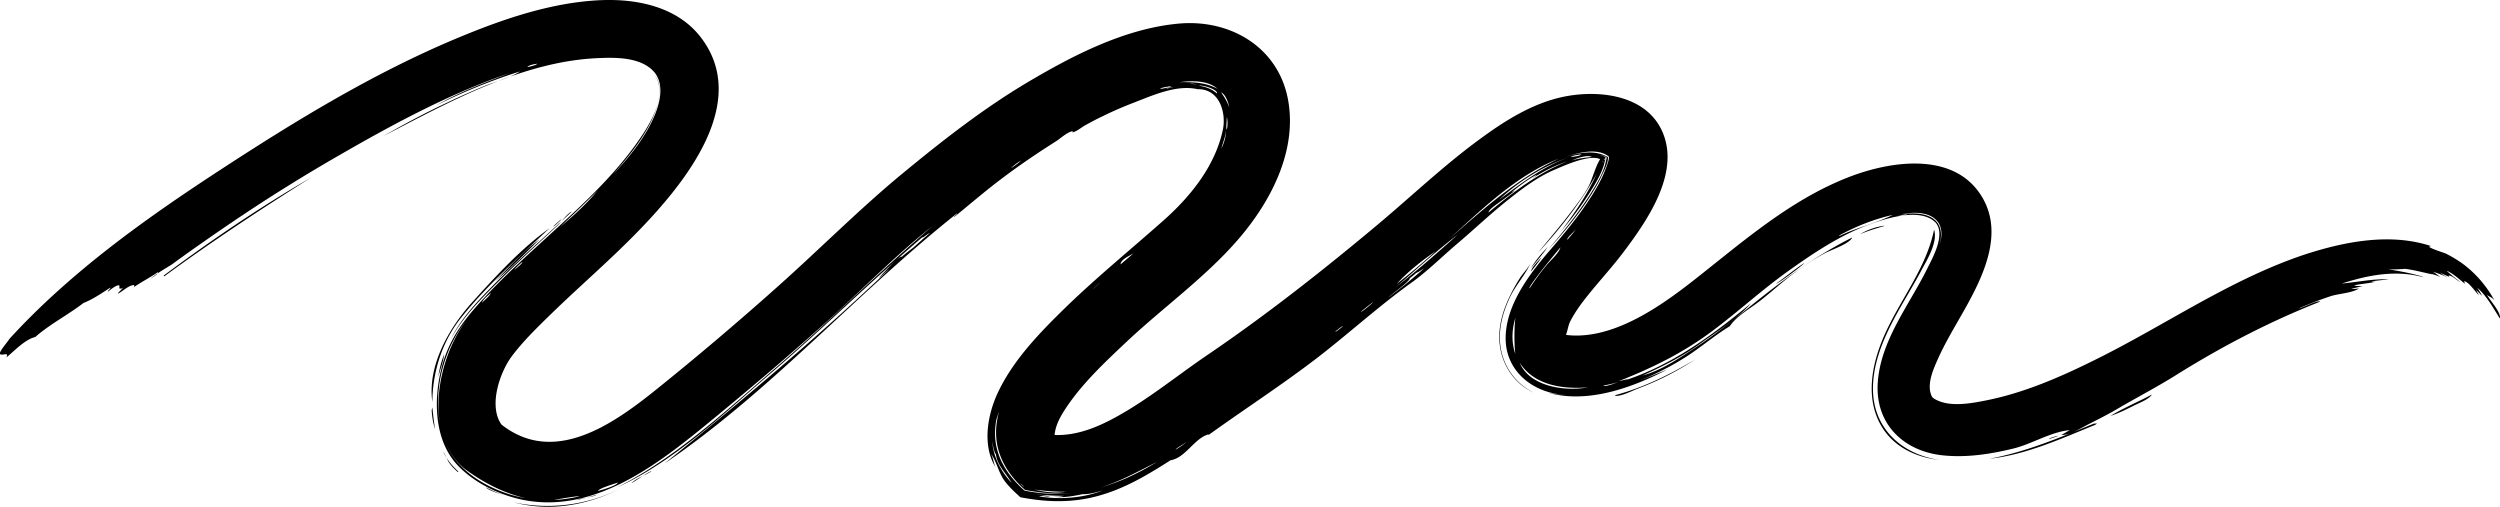 <svg xmlns="http://www.w3.org/2000/svg" viewBox="0 0 1460 296"><path class="st2" d="M936.6 92.8c.1.1.5.4.6.5l.2.2.2.2c0 .1.1.1.2.1l.1.1c-.3.1-1-1.9-1-2 .3.5.7 1.2 1.2 1.7 0-.2-1-1.1-1.5-.8m-18.6.9c3.8-1.2 7.6-1.6 11.6-2-2.4-1.6-9.4.9-11.6 2m-36.3 19.4c.3-.7 3.9-2 4-2.5-3.3 2.6-6.5 5-9.9 7.4-1 .8-6.6 4.4-6.5 6.1 14-11.6 28.9-23.1 45.9-29.8-7.1 2.3-13.9 5.8-20.2 9.8.5-.5 2.2-1.5 2.4-2.1-5.6 3.1-10.7 7-15.7 11.1m-70.9 60.6c7.2-5.3 14.2-11 20.9-17-1.6 1-3.8 2.5-4.5 2.6-1.3 1.1-2.6 2.2-4 3.3.7 1.2-11.2 9.8-12.4 11.1m112.8-83.6c-1.3.3-5.2.5-6.3 1.7 1.4-.4 5.3-.5 6.3-1.7m-48.1 26.5c12.6-9.3 25.1-19 40-24.5-14.8 5.2-28.6 13.9-40 24.5m-3.7 3.1c-.3 1-6.6 5.1-7.6 5.9.3-1.1 6.5-5.1 7.6-5.9m-56.4 47.8c12.4-9.6 24.2-20 35.9-30.5-12.4 9.5-24 20.3-35.9 30.5m-236 89.3c.4 9.6 4.9 18.3 11.4 25.2-3.1-5.4-8.5-10.2-9.2-16.8-1.1-.7-2.3-7.7-2.2-8.4m266.3-116.7c19.9-17.4 40.4-36 64.6-47.4-24.6 9.5-45.5 30.1-64.6 47.4M605.3 288.7c-.2 0 7 .9 7.9 1.5-1.9-.1-4.6-.9-6.4-.3 12.3 2 25.7 1 37.4-3.5-3.7 1.1-8.1 2.3-12 2.2-5.7 1.2-11.5 2.2-17.3 1.5 2 .1 4.4.1 6.4-.5-5.4-.1-10.7-.3-16-.9m210.4-122.9c7.8-6 15.2-12.4 22.6-19-7.8 5.3-16.3 12-22.6 19m-13.9 10.7c-1.3.9-4.3 3.3-6.9 5.4-.8 1.3 7.1-5.1 6.9-5.4m-108.7 81.7s-6.7 3.8-6.5 4.4c1.4-.8 3.9-2.6 6.5-4.4m20.2-171.4c1.4-2.9 2.7-7 2.7-10.3-.4 3.6-1.9 6.9-2.7 10.3m231.5 136.4c-2.8.9-5.6 1.4-8.4 2 .5 1 7.3-1.5 8.4-2m-160.6-32.6c.1-.5-1.6.8-4.2 2.9-.7 1 1.7-.8 4.2-2.9M643 164.4c-.1.2-4.9 4.5-4.6 4.4 2.2-2 3.6-3.3 4.6-4.4m11.4-10c3.1-2.6 6.4-5.4 10.5-9-.8 2.7-10.4 5-10.5 9m231.3 27.5c-.1 1.1-1.9 7.6-2.4 8.7.7-3 1.5-5.9 2.4-8.7M700.2 50.1c3.8.5 7.6 1.9 10.5 4.5.8-2.2-8.3-5.2-10.5-4.5M681 51.7c2.4-.3 4.8-.9 7.3-1.3-.9.8-5.7.3-7.3 1.3m35.4 17c.1 2.3-.4 4.7-.1 7 .9-1 .6-7.4.1-7M581.9 245c-3.3 17 4 30.5 16.4 41.5 28.1 5.7 53.3-2 77.3-16.7-11.9 6-23.4 12.5-36.4 15.9-13.6 3.5-26.9 3.1-40.6.4-13.9-12.4-20.4-27.8-15-46.2 0 .1-1.6 4.5-1.7 5.1m8.6-146.8c2.7-1.8 4.6-3.2 5.7-4.4-2.3 1.3-5.4 3.8-5.7 4.4M695.1 49c2 .1 4 .3 6 .4-.5.4-4.8-.9-6-.4m-17.4 3c.6-.2 6.2-1 6.3-1.7-1.8.3-3.6.5-5.4 1-.2.2-1.4.6-.9.7m209.8 159.8c5.9 14.2 26.8 16.9 40 14.4-14.5 1.2-31.5-1-40-14.4m-1.2-29.7c-3.6 8.4-4.3 18.9-.2 27.3-2.3 1.3-2.2-28.3.2-27.3m29-42.1c1.1-1.1 3.4-3.9 5.3-6.4-.2.5-6 5.7-5.3 6.4m193.3-14.1c-.2.2 6.4-.4 5-.7-1.7.1-3.3.5-5 .7m-197.3 18.6c-1.3 1.4-19.5 23.4-18 23.9 2.9-4.5 6-8.8 9.4-12.9 2.3-3.1 7.5-7.2 8.6-11M622.6 287.2c-8 0-15.6-.7-23.5-2.1-1.1-1-2.1-1.9-3.2-2.9.4.7 1.1 1.2 1.7 1.8 8 2.7 16.4 4.4 25 3.2m90.5-233.3c2 2.9 3.7 5.6 4.8 8.9-.5-2.8-2-7.5-4.8-8.9m397.4 71.2c14.8-2 26.3 2.4 22.2 18 4.9-15.8-7.3-21-22.2-18M711.1 51.9c-5.8-5.1-15.1-4.8-22.2-3.9 8.3-.1 15 .1 22.2 3.9m363 85.6c.1.1.1.2.2.3 10-4.9 21.2-7.4 31.1-12.3-11.1 2.5-21.5 6.7-31.3 12M349.3 286.7c1.6-.4 11.2-3.1 11.5-4.9-1.7.7-11.2 3.4-11.5 4.9m-25.6 5.3c5-.3 9.8-1 14.6-2.1-.2-.5-13.2 1.7-14.6 2.1m-52.2-18.1c-24.9-20.5-16.1-65 1.2-87.2-15.8 19.4-22.2 50.3-11.8 73.5 7.7 17.1 28.5 27.7 46.2 30.8-13.2-3.1-24.7-9.1-35.6-17.1M286.7 171c-1.5 1.5-4.6 3.7-5.2 5.8 1.6-1.8 4.3-3.6 5.2-5.8m18.3-18c-1.3 1-4.6 4.2-4.5 4.5.6-.5 4.8-3.7 4.5-4.5m44-41.7c-5.9 5.9-14.4 14.2-22 21.3 7.8-6.4 15.6-13.6 22-21.3m-41-72.1c.8-.2 5.4-1.1 5.7-2-1.1.2-5 .7-5.7 2m1111.7 104.5c-.4.1-.7.2-1.1.3.2 1 8.7 3.6 9.8 4.1 3.4 1.7 6.7 3.7 9.8 5.9 7.7 5.7 14 13.1 18.6 21.5-1.8-2.3-3.1-2-4.4-3.4 1.5 3.1 8.5 10.5 7.5 13.9-3.9-6.2-7.6-13.1-13.2-18 0 0 2.8 4.3 2.7 4.7-.2-.3-3.4-3.4-3.4-3.5 0 .1 1.7 3.2 1.6 3.2-1.8-1.7-5.7-7.7-8.5-8.2-.2 0 .5 1.4.4 1.5-3.4-2.7-6.6-5.8-10.6-7.6.4.7 7.8 6.6 8 6.6-2.2-.8-4.4-3.7-6.8-3.8-.1.5.2.9.9 1.2-1.3-.9-5.1-2.1-6-3.1.9 1.2 3.3 2.3 4.5 3.2-3.3-1.9-6.7-2.8-10.3-4.1.8-.5 5.8 3.7 6.2 3.8-3.4-1.7-9-2.7-11.8-4.4 2.2 1.3 4.9 1.8 7.2 2.8-5.4-1.1-10.7-2.6-16.2-3.3-4.3.4-8.7.3-13.1.4.4-1.2 21.9 3.1 23.8 4.5-16.2-4.4-32.3-1.3-47.7 3.7 9.2-.9 18.2-2.8 27.6-2.5-3.4.4-6.7.7-10.1 1.2.2.2.8.3 2.3.2-4 1-8.3 1.2-12.4 2.1-.2.5 4.4.5 4.8.5-2.2.5-4.4 1-6.6 1.6.1.2 4.2-.1 4.5-.3-3.6 2.7-12.3 3.1-16.7 4.6-6.3 2.1-12.4 4.5-18.5 7.1 1.8-.1 11.4-5.2 12.4-3.9-29.5 11.6-57.7 26.3-84.5 43.1-11.2 7-23 13.1-34.4 19.8-5.3 3.1-10.9 5.9-16.4 8.7-4.1 2.1-11.3 6.6-15.8 6.2.1 0 4.6-2.6 4.9-2.8-11.1 1-22.2 8.2-33.1 10.8-13.6 3.3-28 5.5-42.1 3.8-22.5-2.8-38.4-18.7-36.9-42.2 1.6-24.8 18.4-45.4 29-66.9 2.9-5.9 10.9-19.9 4.7-26.8-8.5-8.5-27.4-2.8-37.2.7-17.7 6.2-34.1 17.2-49.2 28-15.2 10.9-28.9 23.5-43.9 34.7-17 12.7-34.7 21.4-54.4 29.2 1.5 0 8.5-2.5 2.9-.2 28.1-9.1 51.7-26.6 74.1-45.2-8.1 9.3-19.9 16.5-29.8 23.7-10.3 7.5-21.9 13.2-33.5 18.5 10.9-3 21.1-9.9 30.5-16.1 10.9-7.2 21.1-15.2 31.2-23.4 19.2-15.5 38.6-30.1 60.7-41.1-1.4 3.6-12.5 7.3-16 9.2-7 3.8-13.9 8.4-20.2 13.3-6.1 4.7-11.8 10-17.9 14.7-5.4 4.2-13.6 8.8-17.4 14.6-9.2 5.6-17.4 12.8-26.5 18.5-9 5.6-18.5 10.4-28.4 14.1-14.3 5.3-30.5 9.4-45.9 7-16.5-2.7-29.8-14.6-30.1-31.9-.3-19.3 13.4-37.6 25.4-51.5 8.1-9.4 16.1-19 22.9-29.3 3.1-4.7 6.1-9.6 8.4-14.7.9-2 4.4-10.3 3.5-11.4.1.1.1.2.2.3l.1.1-.2-.2c-6.5-5.4-18.2-2.3-25.2.1 8.1-2.6 17.7-4.3 25.1.5-.3-.2-.6-.8-.7-1.1 1.2 2.8-2.3 9.2-3.5 11.8-2.5 5.5-5.8 10.6-9.1 15.6-6.6 9.7-14.1 18.7-22 27.3 8.9-10.6 17.7-21.4 25-33.1 3.5-5.6 7.4-12 8.7-18.6.1-.5.7-2.3.3-2.9V91c0 .1.1.2.1.3.2.5 1.3 1.8.3.7-1.5-1-3.1-1.3-4.8-1.6 1.7.4 3.8.9 5 2.4-.2-.1-.3-.3-.5-.5-.1-.2-.3-.4-.4-.6l-.3-.6V91v.1c-.4 7.5-5.2 15-9 21.1-5 8-10.8 15.6-16.9 22.8 8.1-11 15.2-21.2 20.8-33.6-9.4 17.1-21.3 32.1-34.5 46.4 6.8-8.3 13.8-16.5 20.3-25.1 3.4-4.5 6.9-9 9.5-14 2.5-5 4-11.9 7.1-16.4 0-.2 0-.6-.1-.8.4 1.2.7 2.5 1.8 3.5v-.1l-.1-.1c-4.1-7.1-24 2.4-28.8 4.4-9.6 4.1-18.1 10.5-26.2 16.9-10.7 8.4-20.5 17.8-30.9 26.6-8.7 7.4-17 15.7-26.2 22.3-19.1 13.7-36.6 29.7-55.3 44.1-20.7 15.9-42.6 30-63.8 45.3.6-.3.7-.6.3-.7-8.3 2.5-13.3 13.7-22 15.1-13.7 8.7-27.1 16.8-43 21-15 4-29.6 3.5-44.7.6-3.4-3.1-6.7-6.1-9.4-9.8-3.4-4.7-4.6-11.5-8-15.9 1.4 1.8 1.8 6 2.9 8.2-7.9-12.8-4.7-30.7 1.3-43.5 8.4-17.9 22.5-33 36.5-46.8 19.1-18.9 39.9-35.8 60-53.6 16-14.1 30.4-32 34.9-53 2.2-10.1-1.9-24.2-14.7-23.9-12.1-2.8-26 3.5-37.1 7.8-6.3 2.4-12.5 5.1-18.6 8.1-3.4 1.6-6.7 3.4-10 5.2-2 1.1-5.3 3.9-7.5 4.1l.4-.7c-2.9.2-7.4 4.3-9.7 5.8-3.6 2.3-7.2 4.6-10.8 7-6.9 4.6-13.8 9.4-20.4 14.4-9.8 7.3-18.9 15.2-28.4 22.9-1 .3 2.5-2.3 1.5-2-58.6 46.5-108.6 103.7-170.7 146 45-36.5 89.1-73.5 131.1-113.4-.9.4-5.9 5.4-5.8 4.7 1.8-1.6 11.2-12.5 13.3-12.1l-.6 1c.1-1.1 6.2-5.4 7.4-6.4 3.1-2.8 6.3-5.6 9.5-8.4-1.4.4-4.4 3.3-4.3 2.4-30 25.7-58.1 53.4-88.1 79.1-28 24-56.6 51.8-90.5 67.2 35-17.7 64.9-45.8 94.4-71.3 30.6-26.5 59.3-55.1 90-81.4-20.9 16.5-39.6 35.7-59.3 53.6-21.4 19.4-43.4 38.1-65.7 56.5-31.6 26-70.6 58.8-114.7 49.6-13.2-2.8-27.4-9.6-37-19.5-15.2-15.5-14.8-41.7-8.9-61.1 3.5-11.5 9.6-20.9 17.3-29.9 14.3-16.7 30.8-31.3 47-46.2 17.1-15.7 34.4-31.7 48-50.6 7.2-10 19.4-28.3 11.2-40.7 3.9 5.2 3.1 12.4 1.3 18.2-4.5 15.2-15.7 28.4-25.9 40.1 9.7-10.3 19.3-22 24.7-35.2 3.4-8.3 5.7-19.6-2-26.4-7.6-6.8-20.2-7-29.8-6.6C306 35.3 263 59.2 223.9 79.5c12.4-7.2 25.1-13.9 38.1-20 6.9-3.3 14-6.4 21-9.3 6.6-2.7 14.7-4.6 20.7-8.5-16.5 5.2-33.3 12-48.8 19.8 13.5-7.8 28.2-13.2 42.7-18.8-34.8 11.9-67.4 29.5-99.2 47.8a996.54 996.54 0 0 0-57.4 35.6c-9.3 6.2-18.4 12.5-27.5 18.9-4.4 3.1-8.7 6.2-13.1 9.4-2 1.4-12.2 7-12.9 9.3.5-1.6 4.8-3.1 4.8-4.8-4.8 3.3-10.1 5.9-14.8 9.3.8-.5 1.1-1 .8-1.7-2.8-.2-7 3.9-9.4 5-.3-.3 2.4-2.7 3.3-3.8-.7.7-1.5 1-2.4.8-.3-.4.4-2-.6-1.9-2.2.4-4.5 2.5-6.1 3.7-.9.2 2.2-2.5 1.3-2.3-4.9 3.1-10.1 6.8-15.6 8.9-9.2 7.1-19.4 12.2-28.2 19.9-6.1 1.5-12.2 8.1-16.9 12 1.9-3.7-2.8-.7-3.7-2.1-.8-1.2 4.8-7.4 5.5-8.8 35.5-38.8 78.9-69.8 122.7-98.4 43.8-28.6 88.9-56.2 137.3-76.6C292.4 11.6 321.4 1.4 350.8.1c21.5-.9 45 3.9 58.7 22 28.9 38.1-10.1 85.3-36 112.1-16.4 17-34.4 32.4-51.3 48.8-8.1 7.9-16.4 15.9-23.2 24.9-7 9.3-13.8 28.8-6.3 39.8 0 0 .1 0 .1.1v.1c-.6.6-1.2 1.2-1.7 1.8 3.2-3.8.9-1 1.7-1.8 30.6 24.1 64.8.2 90.3-20.3 24.4-19.6 48.3-39.9 71.7-60.8 24.1-21.5 46.9-44.5 71.8-65.1C550 82.4 574.1 63.5 600.2 48c26.5-15.7 56.7-31.3 88-34.2 30.3-2.8 58.6 13.8 64.1 44.9 5.3 30-10.6 59.8-29.7 81.7-19.3 22.1-43.8 39.5-65.1 59.6-12.3 11.6-25.1 23.6-34.6 37.7-3.3 4.9-6.4 10.2-7 16.1.3 1.7.9 2.6 2.2 3.8l-8.8-4.3c14.8 2.8 29-2.4 41.8-9.4 19.2-10.4 36.2-24.5 54.2-36.7 34.3-23.3 67.2-49.2 99-75.8 19.8-16.6 38.5-34.4 59.3-49.7 14.9-11 31.5-21.6 50-25.3 20.7-4.1 48.5-.9 57.6 21.4 9.7 23.8-9.3 51.1-22.9 69.2-6.7 8.9-14.2 17-21.1 25.6-3.8 4.7-7.4 9.7-10.2 15.1-1.4 2.8-1.7 7-3.2 9.5-1.2.1-2.6.4-3.6 1 1-.6 1.7-1.9 2.3-2.9 27.5 4.6 56.4-15.7 77-31.9 28.3-22.2 55.5-46.3 89.5-59.7 24.3-9.6 61.5-15.6 78 10.5 11.1 17.5 5 37.5-3.3 54.5-6.6 13.6-15.2 26.2-21.5 39.9-2.9 6.5-7.6 16.3-3.8 23.3.3.2.5.5.8.7 8.4 5.5 21.3 3.1 30.4 1.3 22.4-4.4 43.9-13.8 64.2-23.9 41.1-20.3 79-47.1 122.9-61.6 23-7.4 49.4-12.5 73-4.7M990 209.9c-6.4 4.2-13.1 8-20 11.3-4.4 2.1-8.9 4-13.4 5.7-3.2 1.2-10.1 4.9-13.6 4.2.3-.2.6-.4.9-.5 16.4-4.5 31.6-12 46.1-20.7m-94.1 19.5c-13.2-5.9-20.7-19.5-20.3-33.7.2-8.1 2.8-15.9 6.3-23.1 1.7-3.5 3.6-6.9 5.7-10.2 1.8-2.8 5-6 6.3-8.9-3 7-8.9 13.2-12.2 20.3-3 6.5-5.3 13.4-5.7 20.5-1 14.9 6.5 28.5 19.9 35.1m-1.9-72.7c2.6-4.4 6.2-8.7 9.8-12.3-3 4.2-6.5 8.2-9.8 12.3m79.9 59c-20.4 10.6-46.7 20.3-69.9 13.6 24.6 5.2 47.6-4.4 69.9-13.6m-79.8-57.2c.5-2.7 4.3-6 5.9-8.1.4.3-5.4 7.6-5.9 8.1m206.3-26.5c-4.7 1.4-9.6 2.8-14.1 4.8 2.8-1.8 6.1-3.1 9.2-4 .2-.1 5.5-1.3 4.9-.8m32.2 136.6c-13.8-1.5-26.8-7.6-34-20-8.4-14.4-6.1-32-.5-47 8.7-23.4 26.4-42.8 31.4-67.5 2.3 7.3-4.1 17.6-7.2 23.4-6.7 12.7-14.7 24.6-20.6 37.7-4.9 10.8-8.5 22.6-7.8 34.6 1.3 21.9 18 35.7 38.7 38.8m124.1-38.2c-1.7 2.9-8.1 5.2-10.8 6.6-4.3 2.2-8.8 4.4-13.4 5.9 7.7-4.7 16.2-8.2 24.2-12.5m-33.3 17.8c-19.8 8-40.1 17.4-61.6 19.7 21.3-3.9 41.3-12.4 61.2-20.6 0 .4 3.1-.7.4.9m-169.7-94.6c.2.5-15.7 12.5-16.4 12 5.5-3.9 10.7-8.3 16.4-12M380.5 275.2c-.9-.3-10.2 6.3-11.8 7 2.9-2.9 8.4-4.7 11.8-7m-112.8.2l-.3.3c-2-1.7-3.9-3.7-5.4-5.9-.5-.8-2.7-5.7-3.1-5.9 2 4.4 5.3 8.3 8.8 11.5m929-19.4c1.5-.4 5.2-1.8 5.1-1.4-3.8 1.5-5.5 1.9-5.1 1.4m-834.3 29.3c-19.1 9.7-41.1 13.7-62.2 8.1 21.1 4.5 43 1.5 62.2-8.1m-108.3-34.6c-1.2-3.7-1.8-7.3-2-11.2l.4-1.6c.4 4.2.9 8.4 1.6 12.8m-1.6-15.9c-3-21.1 9.6-43.1 23.2-58.2 13.6-15.1 28.7-31.5 45.2-43.3-17.7 16.7-36.2 33-51.4 52-11.2 13.9-16.9 31.7-17 49.5m36.6-70.6c8.4-8.2 16.5-17.5 26-24.4-8.5 8.2-16.9 16.9-26 24.4m34.1-32.1c2.1-2 3.5-3.2 4.6-4.1.2.3-5.2 5.2-4.6 4.1m14 159.8c3.8-.8 7.6-1.8 11.3-3-1.3 1.3-11.2 2.4-11.3 3m-42.2-2.5c-3.9-1.2-7.6-2.9-11.2-4.8 1.2 1.8 9 4.1 11.2 4.8m-39-69.5c.6-4.4 1.7-8.9 3.4-13-.5 4.3-2.3 8.8-3.4 13m7.1-21.4c5.9-12.5 16.1-22.9 25.6-32.6 14.5-14.7 30.2-28.1 45.2-42.3-1.9.3-6.6 6.6-8.3 8.1-3.9 3.7-7.9 7.3-11.8 11-7.6 7-15.1 14.1-22.4 21.4-10.4 10.4-21.5 21.4-28.3 34.4M95.9 161.4c28-20.5 56.8-39.5 86.1-57.9-30 17.3-58.7 36.8-86.5 57.5.2.1.3.2.4.4"/></svg>